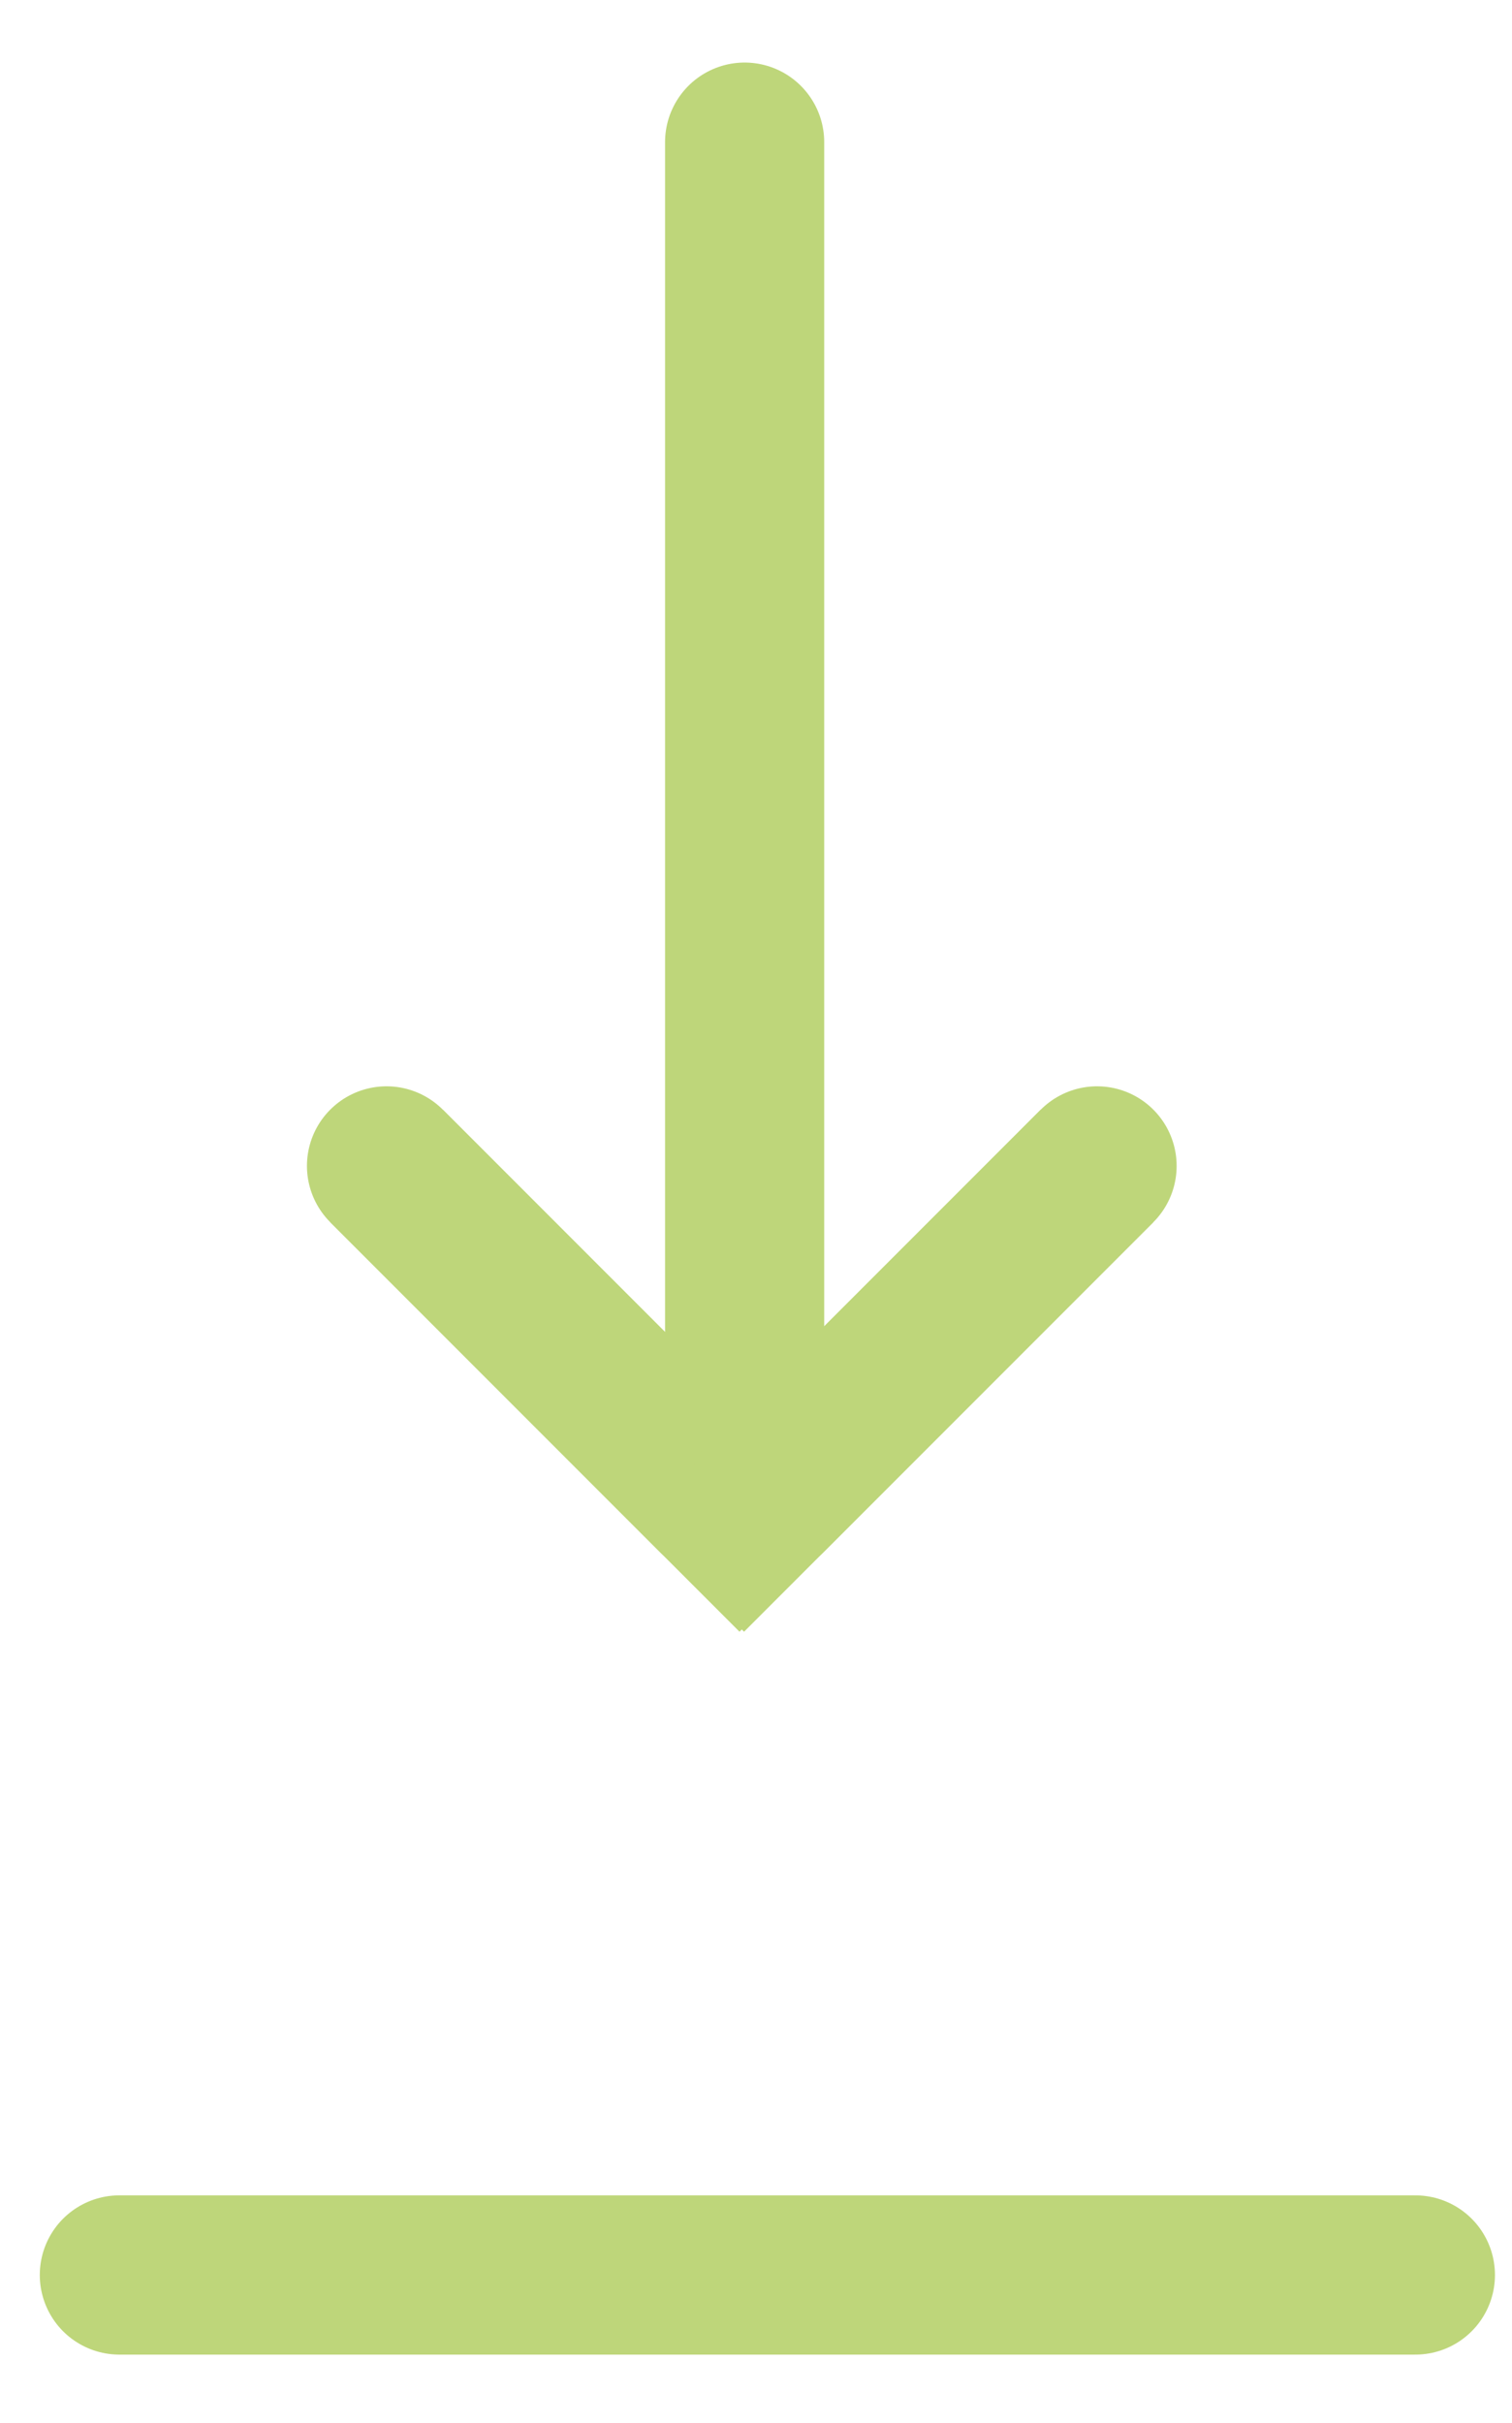 <?xml version="1.0" encoding="utf-8"?>
<!-- Generator: Adobe Illustrator 19.1.0, SVG Export Plug-In . SVG Version: 6.00 Build 0)  -->
<svg version="1.1" id="Layer_1" xmlns="http://www.w3.org/2000/svg" xmlns:xlink="http://www.w3.org/1999/xlink" x="0px" y="0px"
	 width="26.6px" height="42.6px" viewBox="-292 375.4 26.6 42.6" style="enable-background:new -292 375.4 26.6 42.6;"
	 xml:space="preserve">
<style type="text/css">
	.st0{fill:none;stroke:#BED67A;stroke-width:2.8;stroke-linecap:round;stroke-miterlimit:10;}
	.st1{fill:none;stroke:#BED67A;stroke-width:2.8;stroke-linejoin:bevel;stroke-miterlimit:10;}
	.st2{fill:none;stroke:#BED67A;stroke-width:2.8;stroke-linecap:round;stroke-linejoin:bevel;stroke-miterlimit:10;}
</style>
<g>
	<line class="st0" x1="-278.9" y1="377.9" x2="-278.9" y2="401.1"/>
	<line class="st1" x1="-278" y1="403.1" x2="-285.2" y2="395.9"/>
	<line class="st2" x1="-279.4" y1="401.7" x2="-285.2" y2="395.9"/>
	<line class="st1" x1="-279.9" y1="403.1" x2="-272.7" y2="395.9"/>
	<line class="st2" x1="-278.5" y1="401.7" x2="-272.7" y2="395.9"/>
</g>
<line class="st0" x1="-289.9" y1="415.4" x2="-267.1" y2="415.4"/>
</svg>
